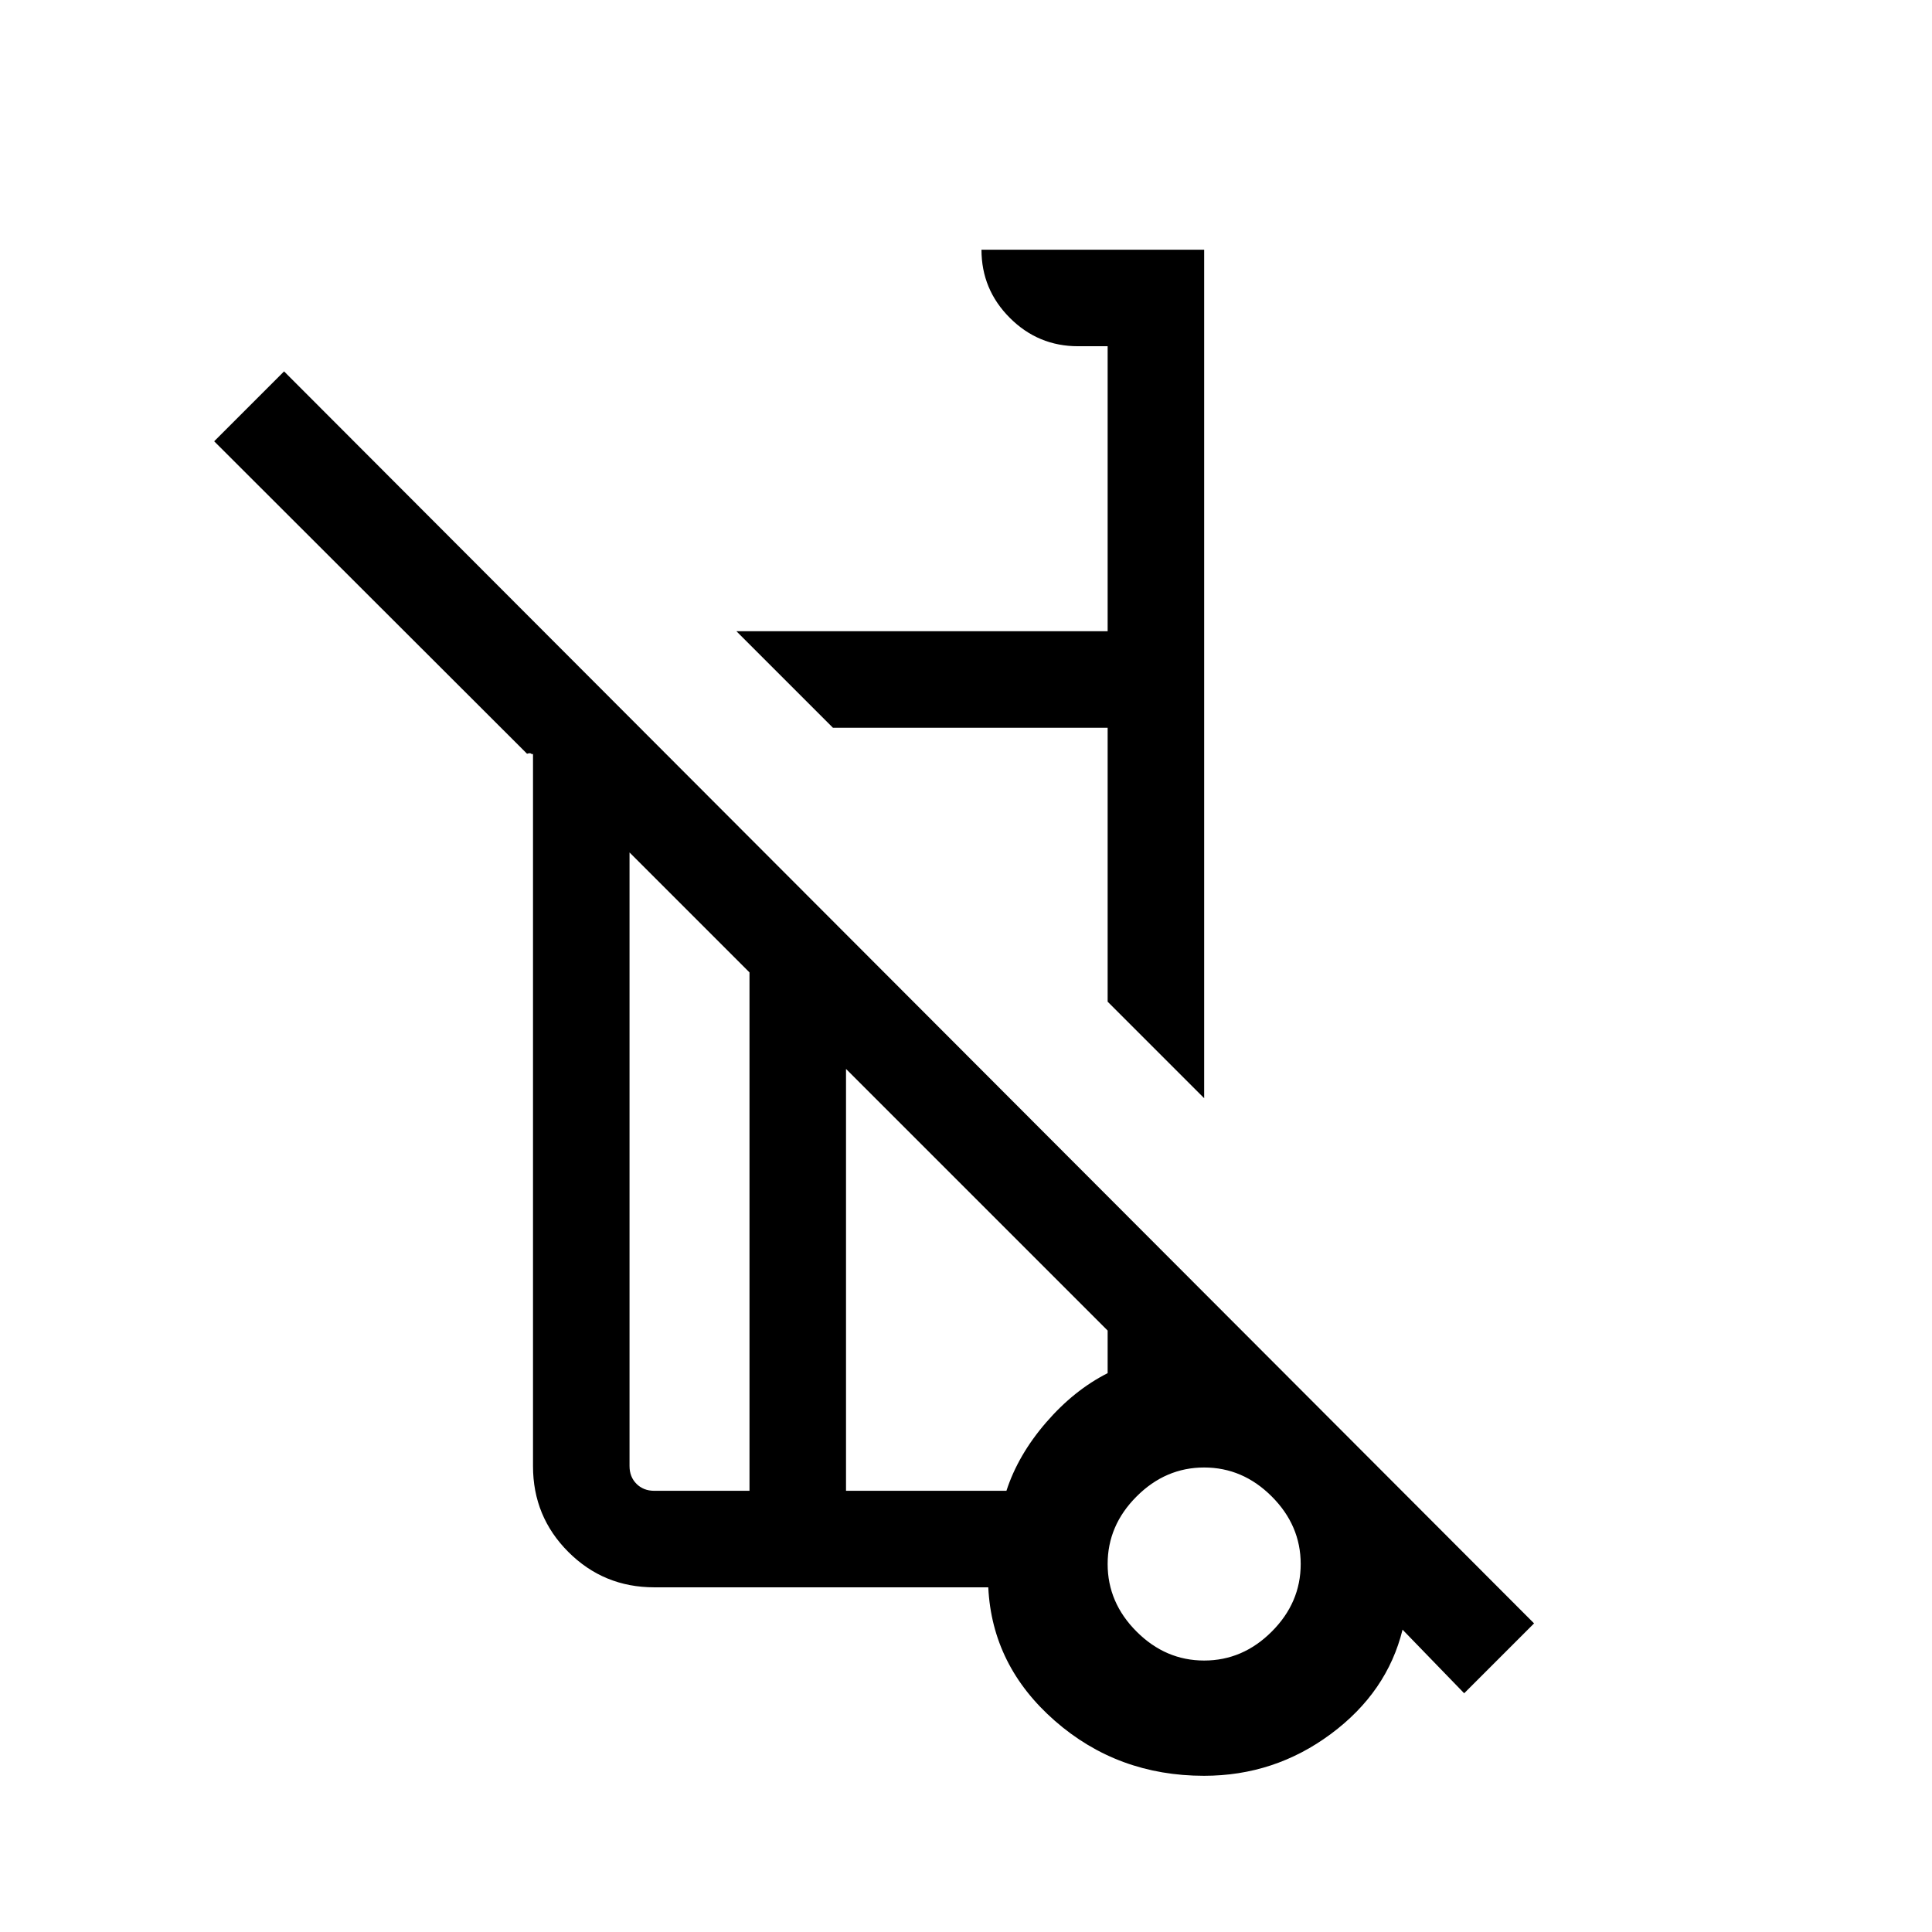 <svg xmlns="http://www.w3.org/2000/svg" height="20" viewBox="0 -960 960 960" width="20"><path d="m598.34-414.31-47.96-47.96v-136.11h-136.5l-47.96-47.96h184.46v-141.62h-14.73q-19.78 0-33.87-14.09-14.09-14.09-14.09-33.87h110.65v421.61Zm129.2 295.69-30.62-31.61q-7.65 31.07-35.64 51.84-27.98 20.77-63 20.77-42.9 0-74.11-27.3-31.21-27.31-33.1-66.35H325.1q-25.12 0-42.69-17.57-17.56-17.56-17.56-42.61v-354.63q0 1.35-.71.7-.72-.66-2.25-.08L106.42-740.73l34.73-34.73 621.12 622.11-34.73 34.73ZM372.42-219.23v-257.58l-59.61-59.61v304.88q0 5.39 3.46 8.85t8.85 3.46h47.3Zm225.92 84.34q19.2 0 33.58-14.38 14.39-14.38 14.39-33.58 0-19.19-14.39-33.57-14.38-14.39-33.58-14.39-19.19 0-33.57 14.39-14.39 14.38-14.39 33.57 0 19.2 14.39 33.58 14.38 14.38 33.57 14.38Zm-177.96-84.34h79.71q5.76-17.77 19.66-33.89 13.9-16.11 30.63-24.57v-21.16l-130-130v209.62Zm183.54 36.81ZM413.88-598.38ZM387.5-329.19Zm-15.08 109.96v-257.58 257.58Zm47.96 0v-209.62 209.62Zm181.96 38.38Z"/></svg>